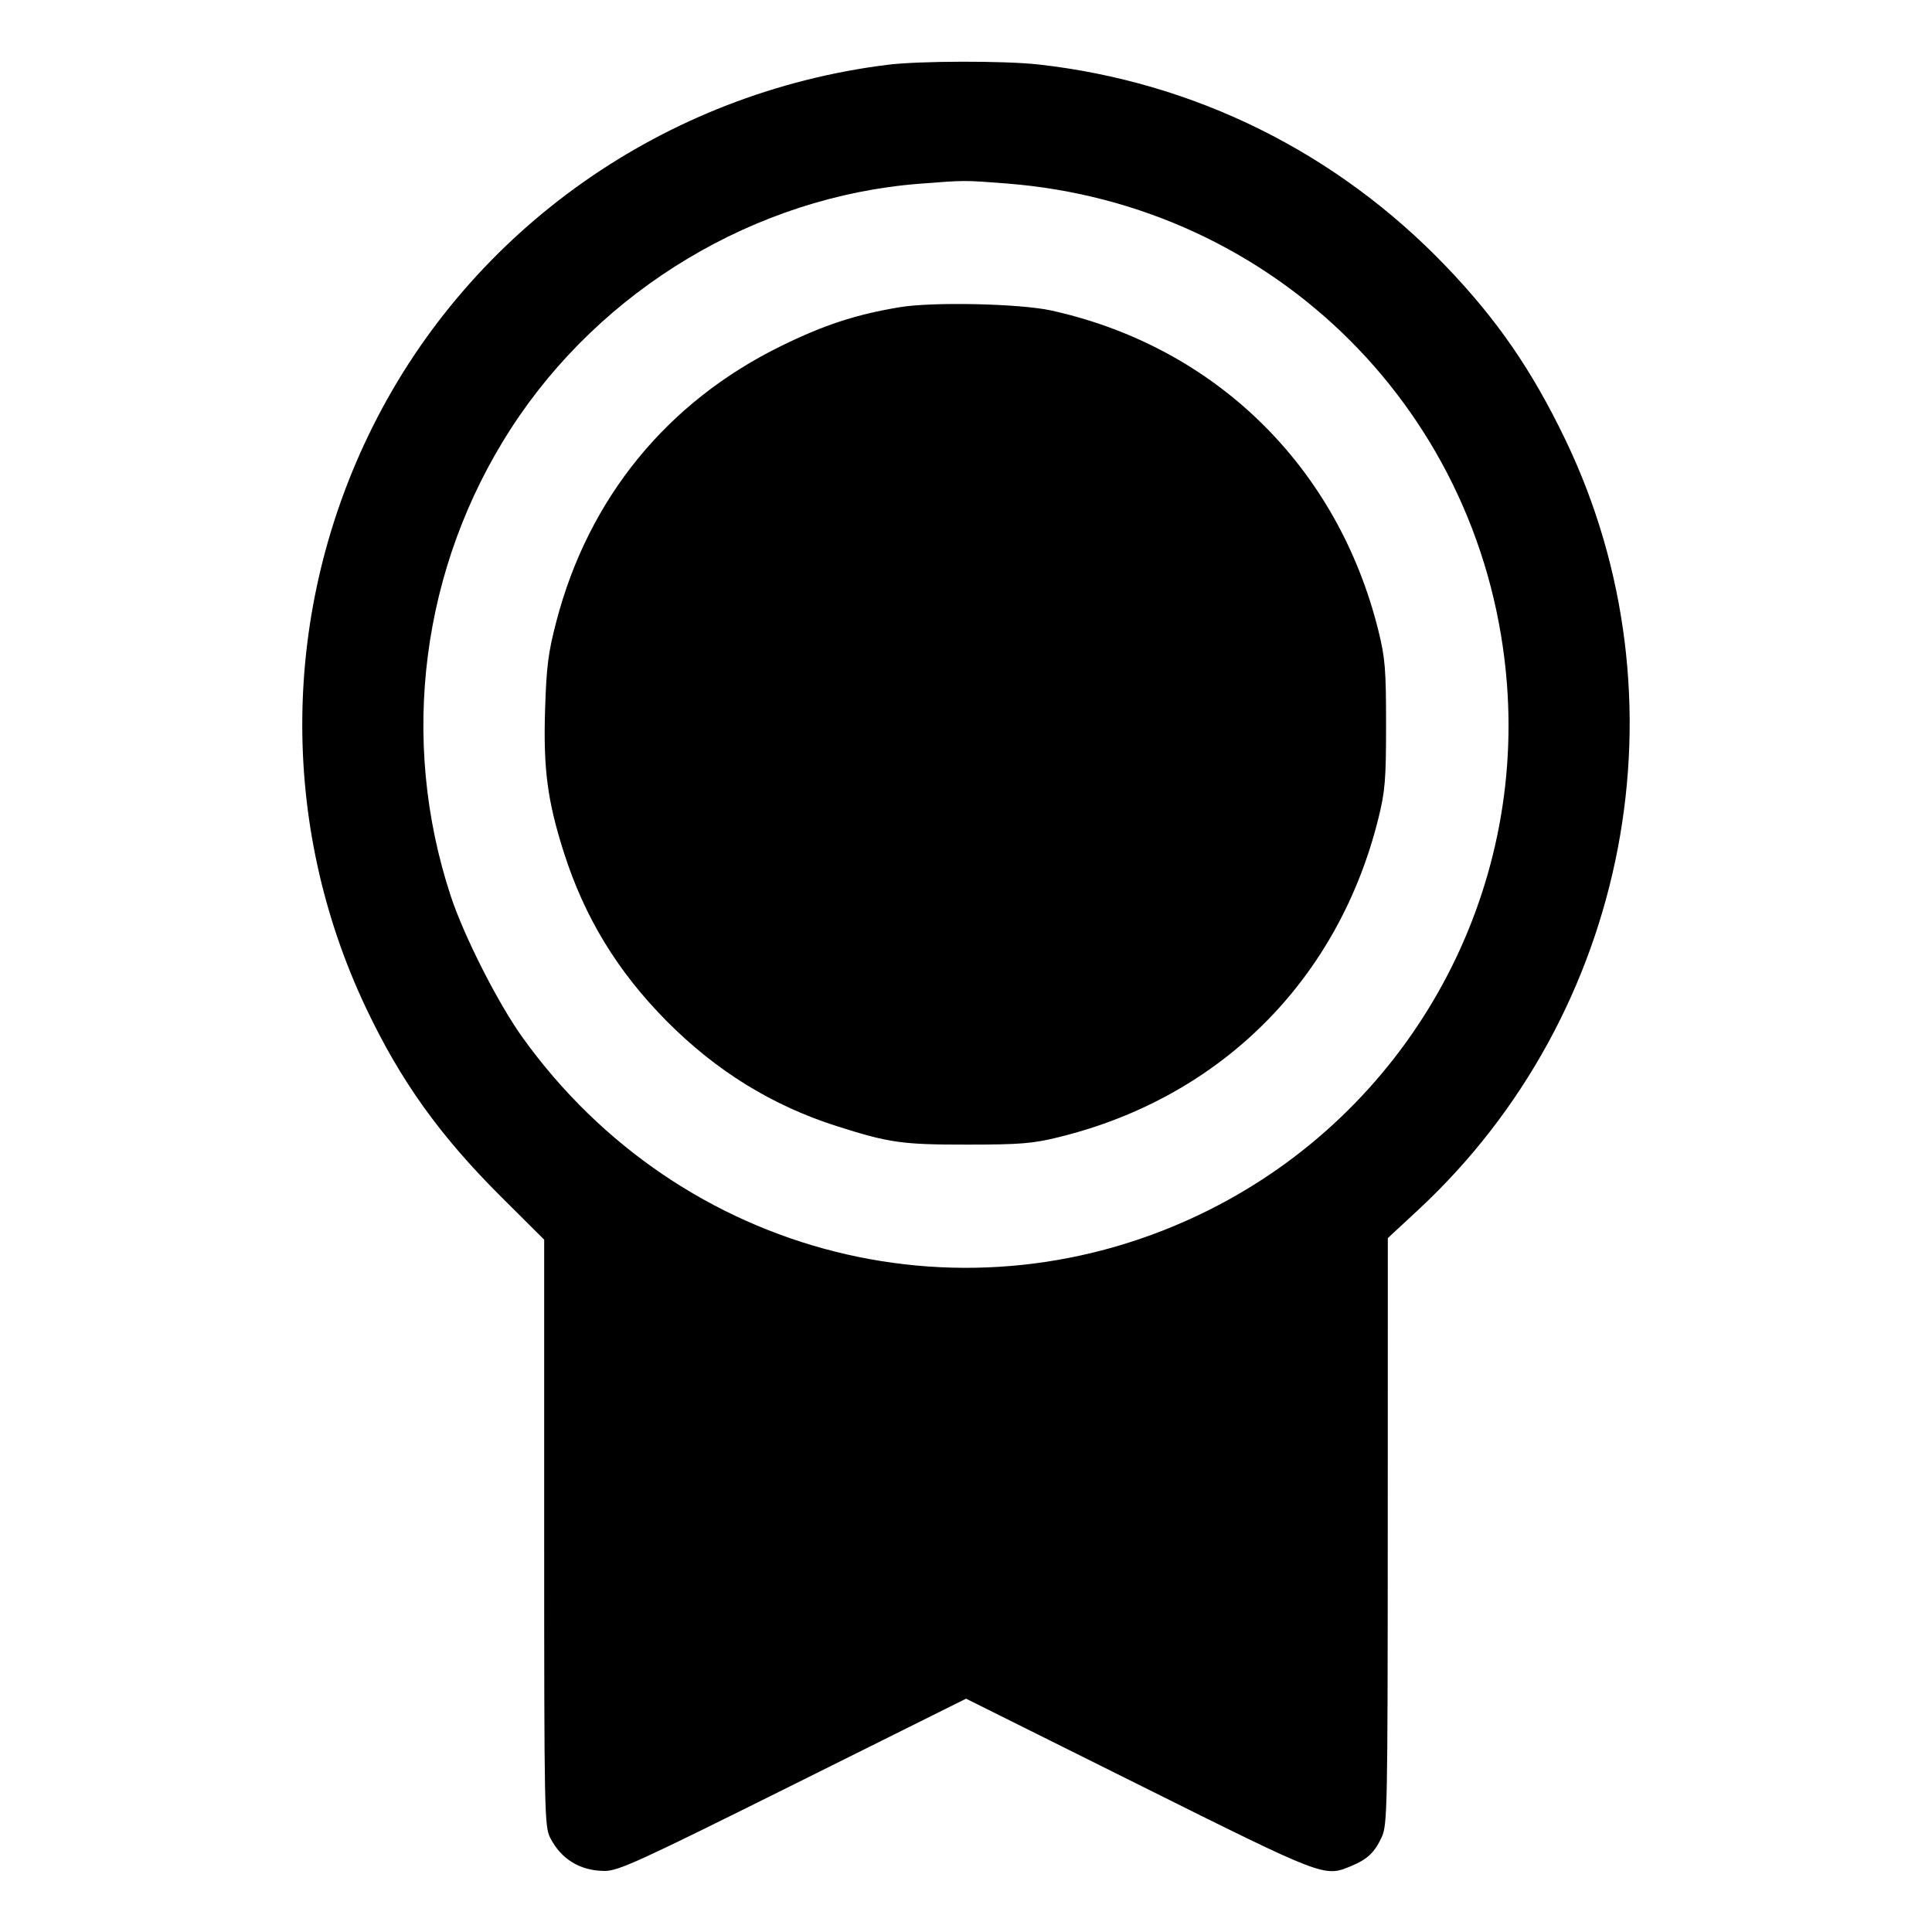 <svg fill="currentColor" viewBox="0 0 256 256" xmlns="http://www.w3.org/2000/svg"><path d="M117.547 8.590 C 88.083 12.290,62.477 30.301,49.385 56.533 C 37.264 80.820,36.933 109.150,48.487 133.538 C 53.080 143.233,58.266 150.480,66.431 158.612 L 72.107 164.264 72.107 203.109 C 72.107 240.385,72.139 242.018,72.915 243.537 C 74.350 246.349,76.868 247.884,80.085 247.909 C 81.923 247.923,84.486 246.753,105.070 236.504 L 128.007 225.084 150.937 236.508 C 175.689 248.839,175.463 248.753,179.091 247.237 C 181.207 246.353,182.159 245.443,183.091 243.413 C 183.833 241.797,183.875 239.641,183.884 202.880 L 183.894 164.053 187.905 160.330 C 215.955 134.289,223.923 92.580,207.409 58.240 C 202.992 49.056,198.375 42.353,191.595 35.283 C 177.115 20.183,158.275 10.853,137.600 8.543 C 133.046 8.034,121.762 8.060,117.547 8.590 M133.416 24.317 C 169.131 27.095,196.955 54.962,199.681 90.685 C 201.898 119.721,186.290 147.259,160.213 160.323 C 128.355 176.284,90.223 166.705,69.239 137.470 C 65.995 132.951,61.483 124.061,59.725 118.724 C 52.880 97.943,55.824 75.145,67.728 56.747 C 79.654 38.315,100.149 26.037,121.813 24.348 C 127.904 23.873,127.704 23.873,133.416 24.317 M119.253 40.701 C 113.418 41.669,109.220 43.042,103.467 45.865 C 88.380 53.266,77.981 66.019,73.718 82.347 C 72.635 86.493,72.404 88.311,72.225 94.080 C 71.982 101.896,72.541 106.136,74.712 112.949 C 77.456 121.558,81.823 128.726,88.320 135.283 C 94.890 141.913,102.330 146.504,110.933 149.237 C 117.869 151.440,119.531 151.674,128.213 151.667 C 135.266 151.661,136.847 151.530,140.373 150.659 C 161.795 145.371,177.367 129.800,182.660 108.373 C 183.538 104.820,183.661 103.294,183.661 96.000 C 183.661 88.706,183.538 87.180,182.660 83.627 C 177.283 61.861,161.041 45.944,139.307 41.144 C 135.175 40.231,123.621 39.976,119.253 40.701 " stroke="none" fill-rule="evenodd"></path></svg>